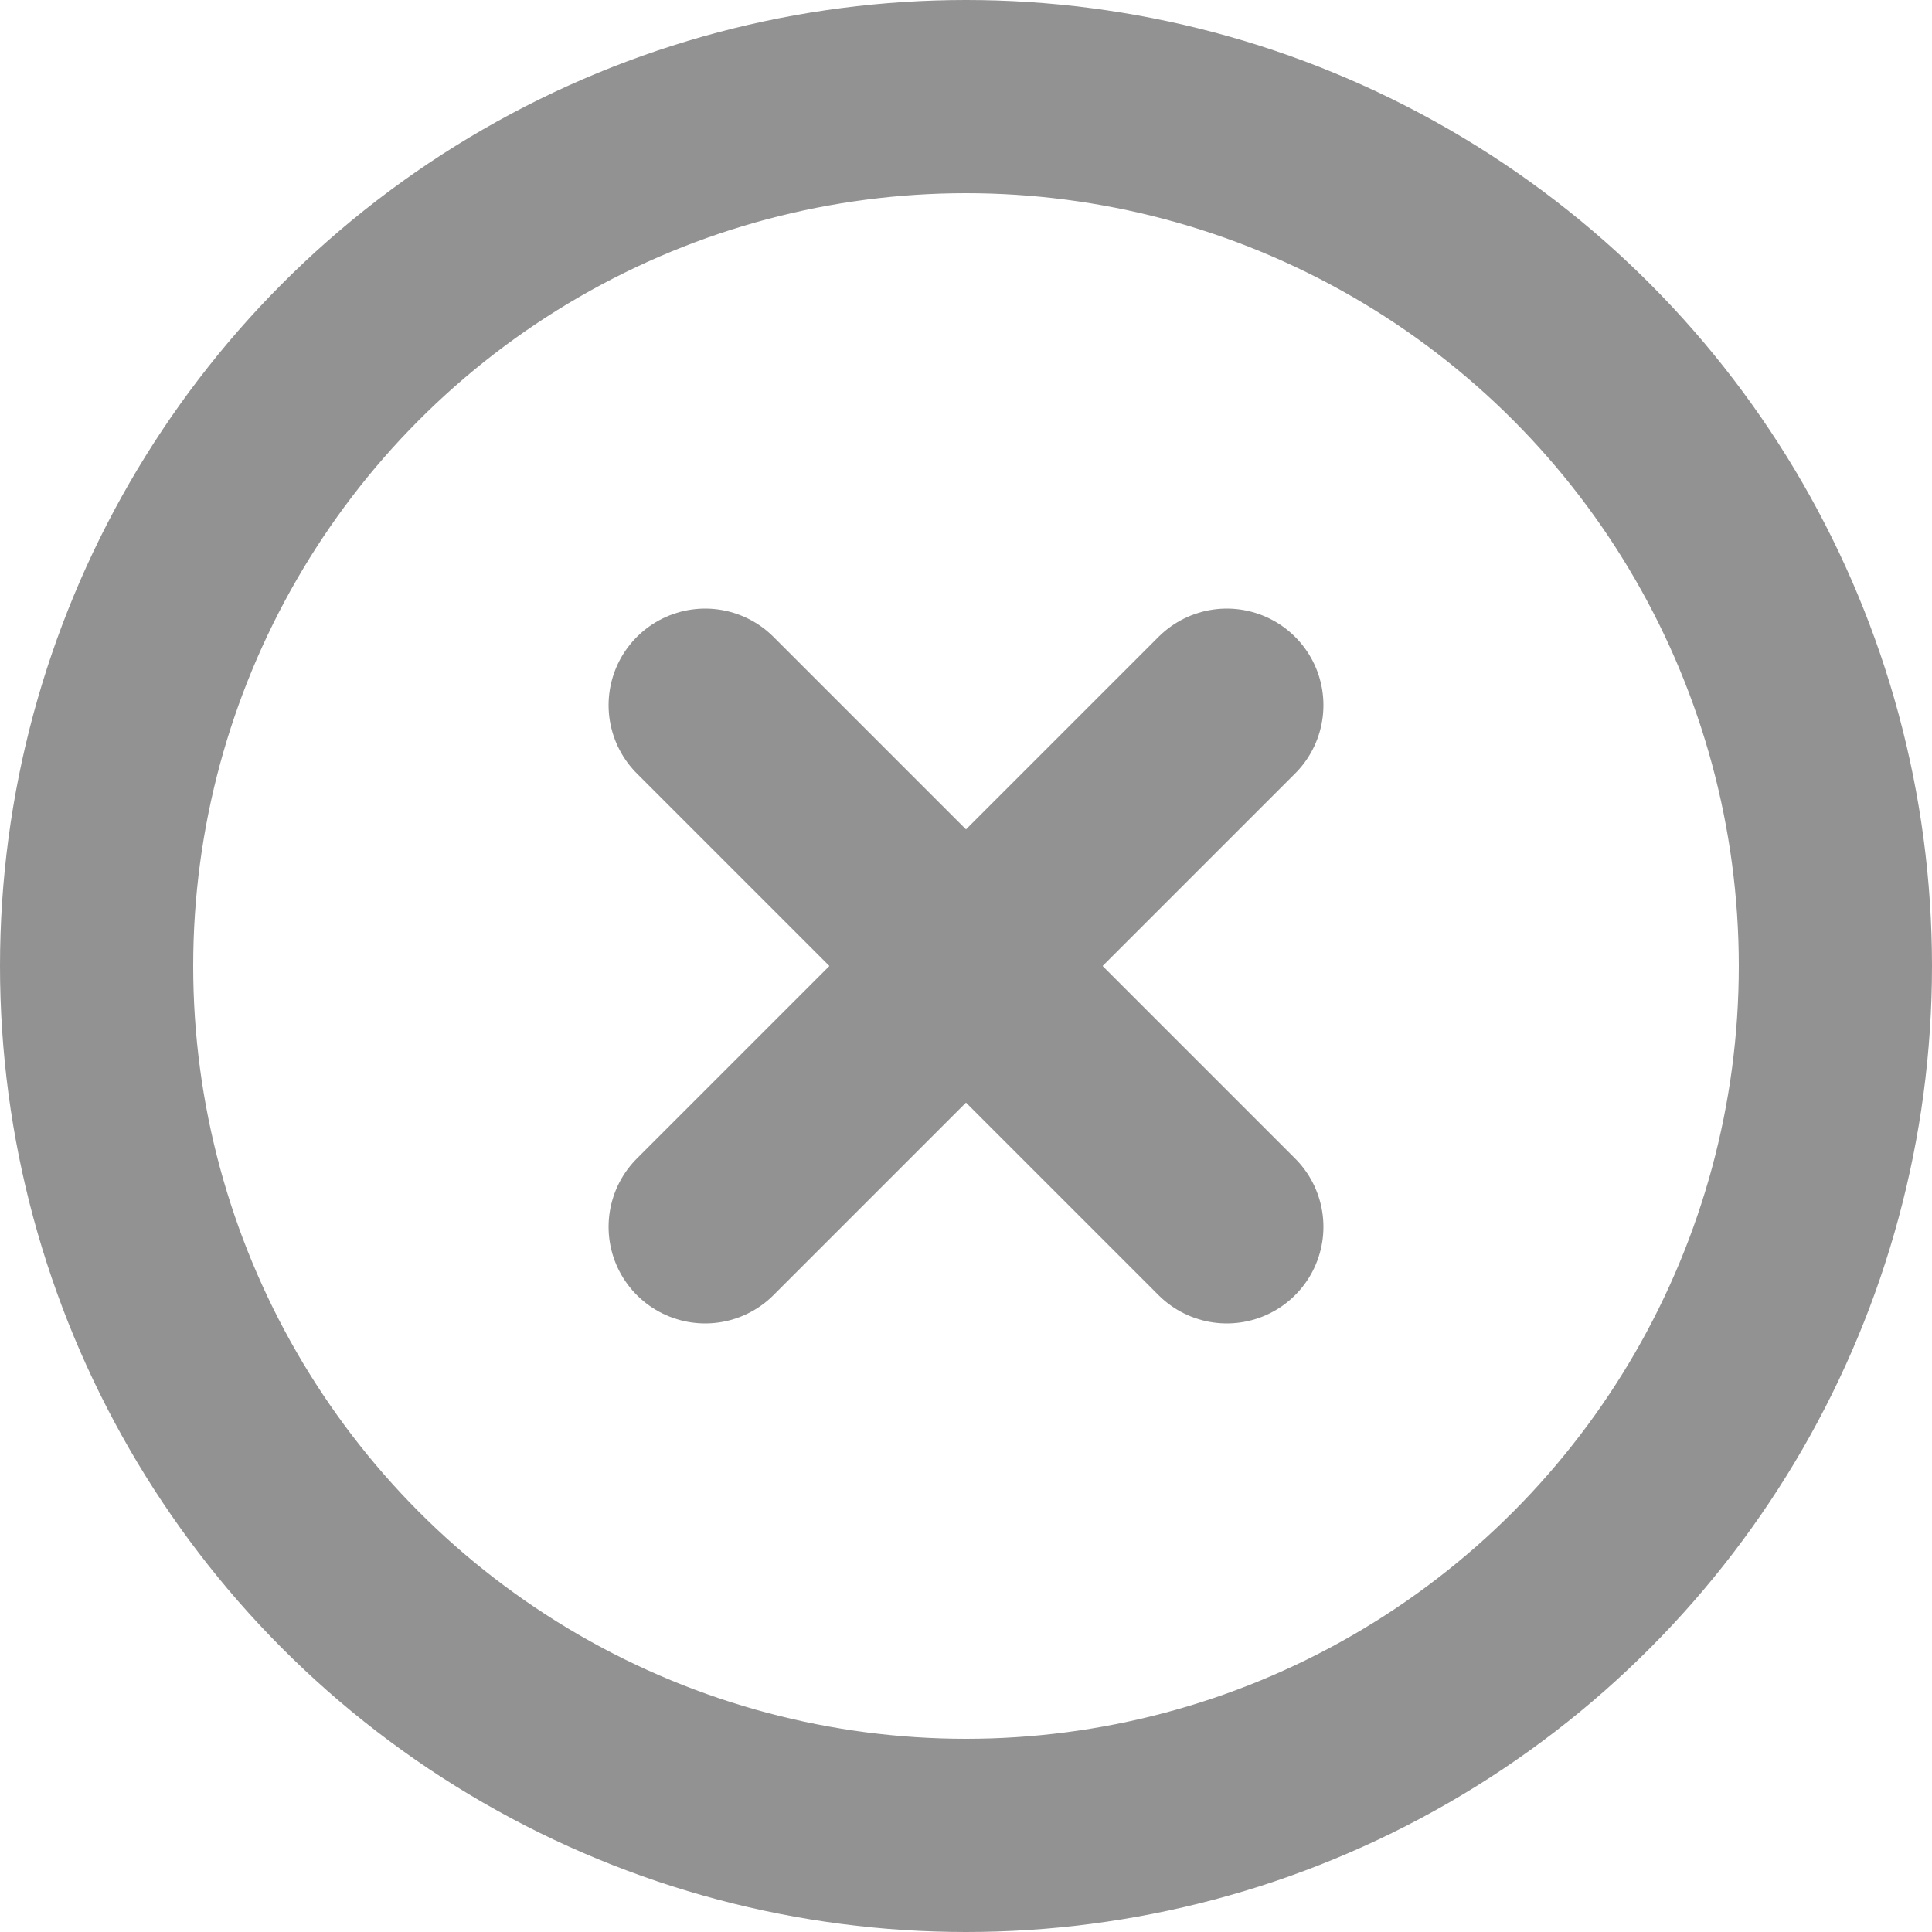 <?xml version="1.0" encoding="UTF-8"?>
<svg width="20px" height="20px" viewBox="0 0 20 20" version="1.1" xmlns="http://www.w3.org/2000/svg" xmlns:xlink="http://www.w3.org/1999/xlink">
    <title>Group 14</title>
    <g id="Page-1" stroke="none" stroke-width="1" fill="none" fill-rule="evenodd" stroke-linecap="round" stroke-linejoin="round">
        <g id="Başqasının-profili-Copy-4" transform="translate(-962, -1016)" stroke="#929292" stroke-width="2">
            <g id="Group-14" transform="translate(963, 1017)">
                <circle id="Oval" cx="9" cy="9" r="9"></circle>
                <line x1="11.7" y1="6.3" x2="6.3" y2="11.7" id="Path"></line>
                <line x1="6.3" y1="6.3" x2="11.7" y2="11.7" id="Path"></line>
            </g>
        </g>
    </g>
</svg>
